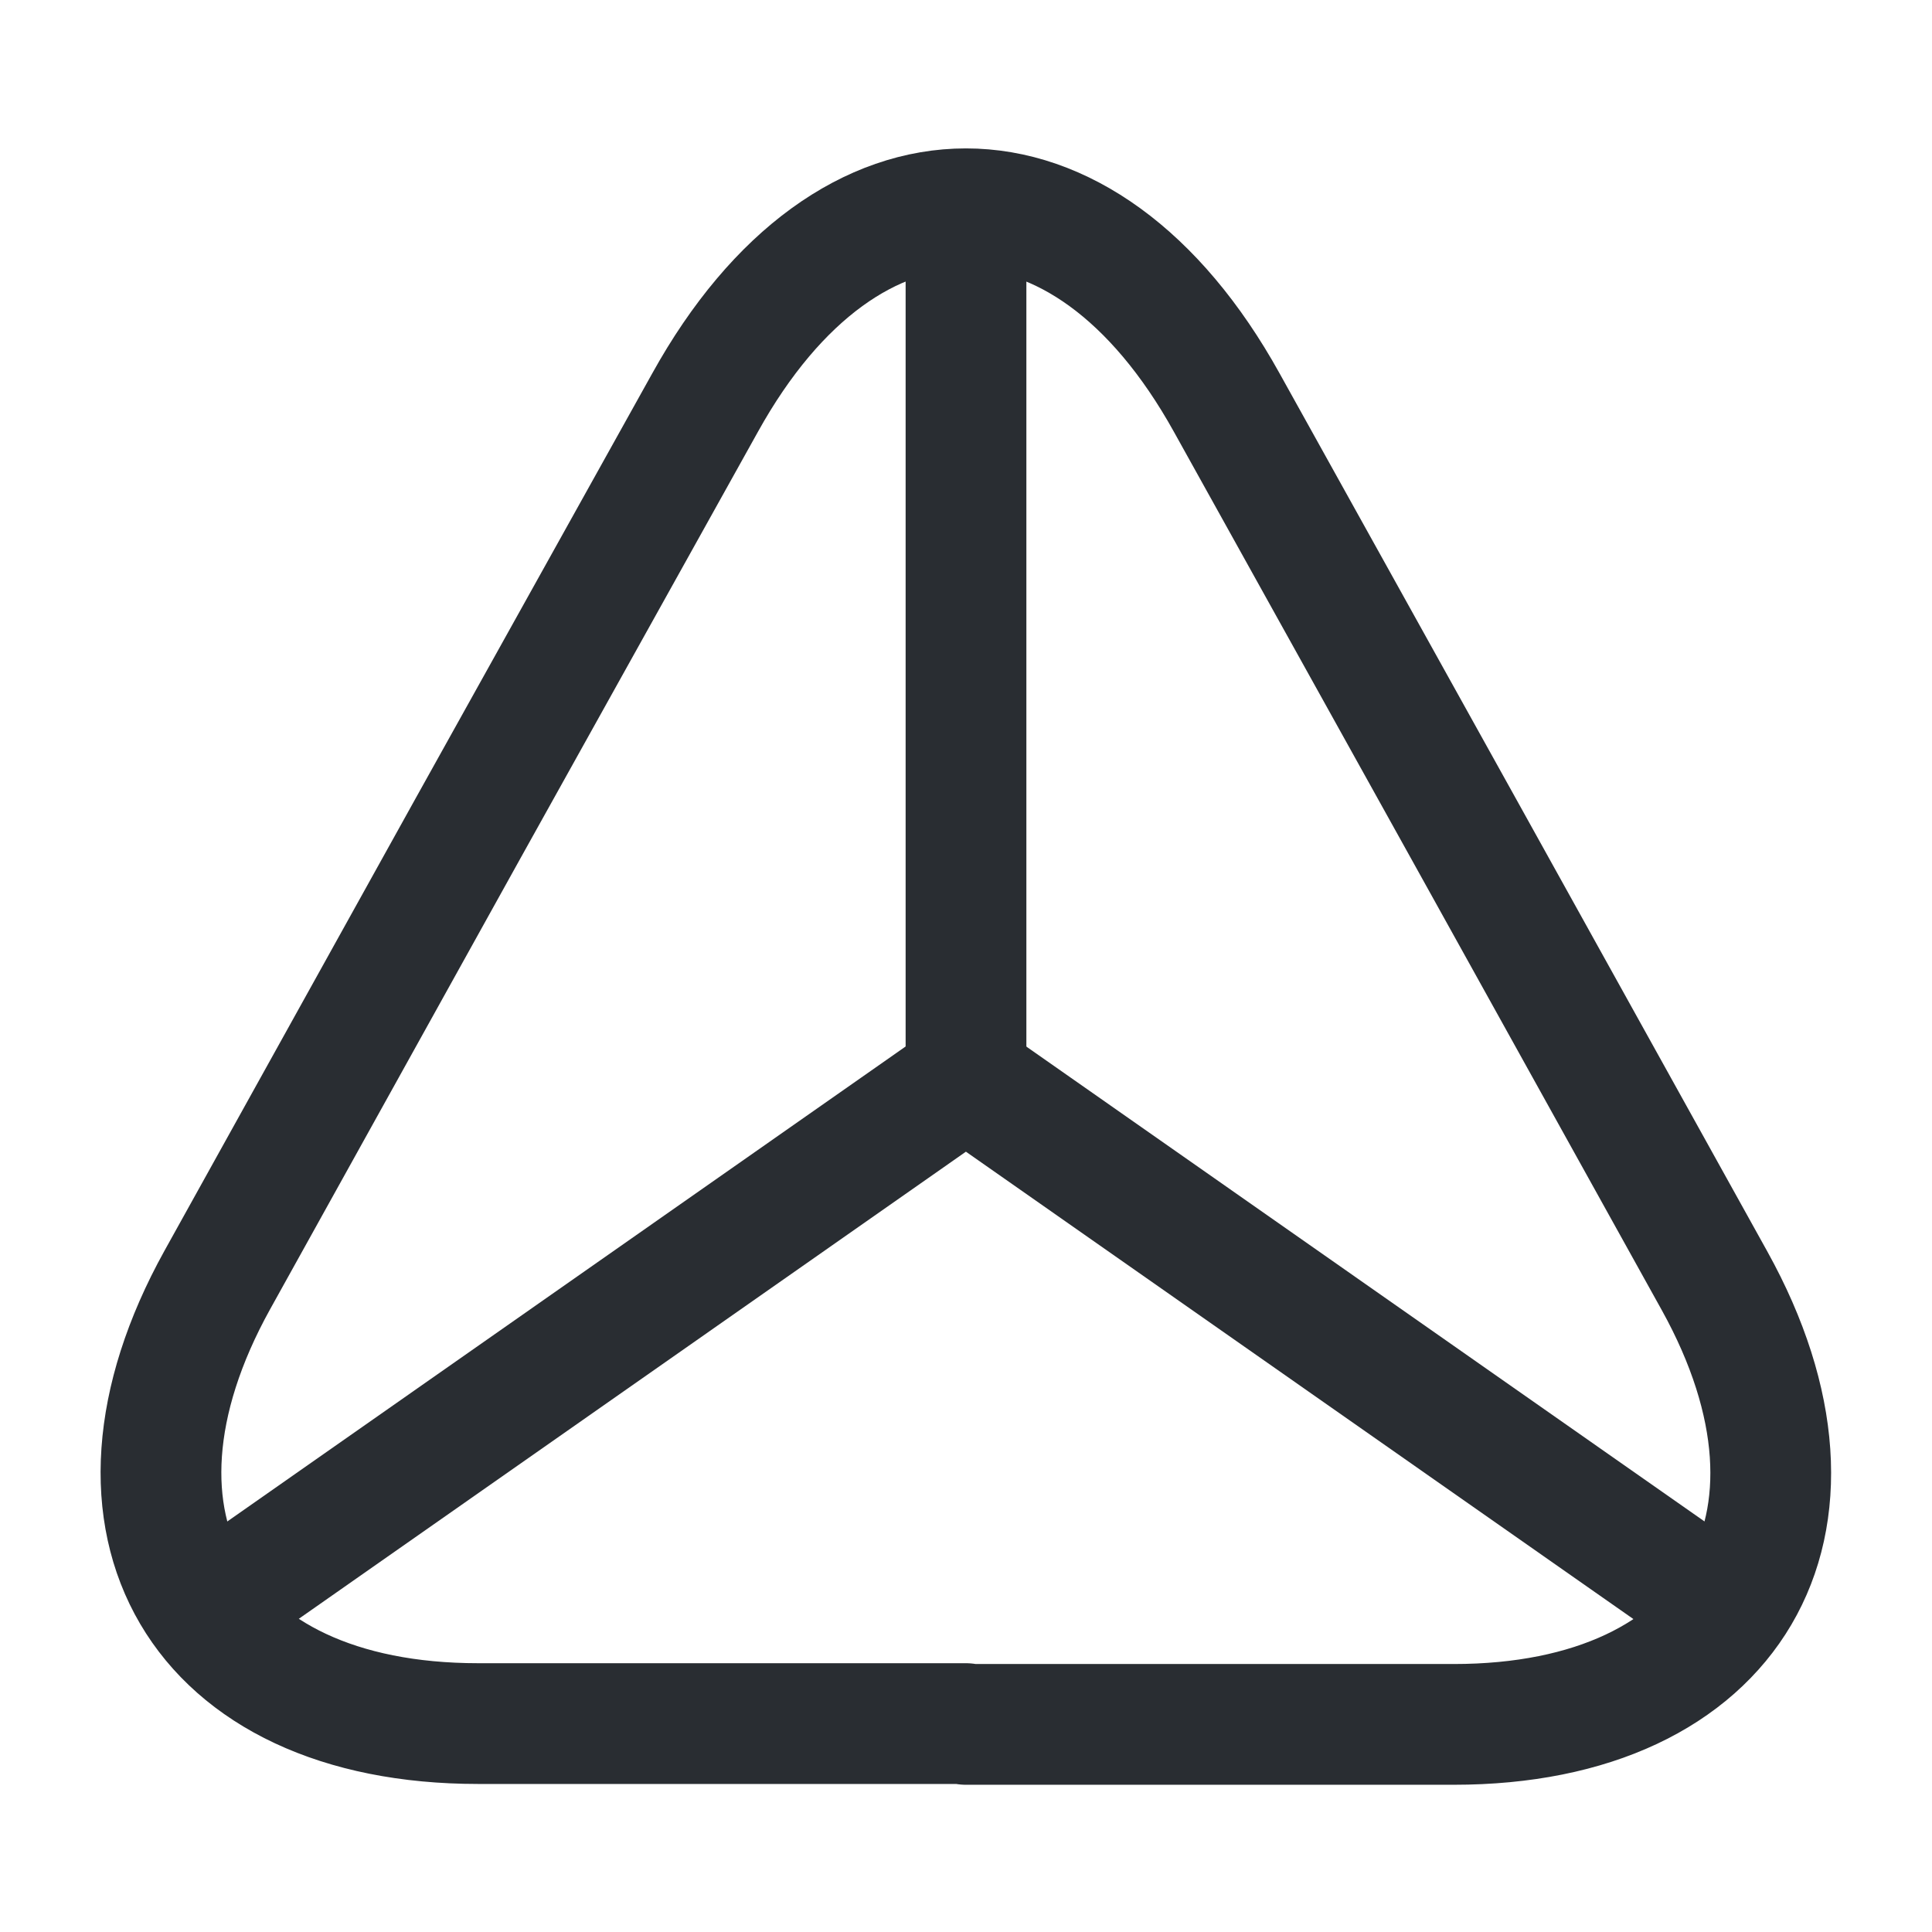 <svg width="24" height="24" viewBox="0 0 24 24" fill="none" xmlns="http://www.w3.org/2000/svg">
<path d="M11.999 21.411H5.939C2.469 21.411 1.019 18.931 2.699 15.901L5.819 10.281L8.759 5.001C10.539 1.791 13.459 1.791 15.239 5.001L18.179 10.291L21.299 15.911C22.979 18.941 21.519 21.421 18.059 21.421H11.999V21.411Z" stroke="#292D32" stroke-width="1.5" stroke-linecap="round" stroke-linejoin="round"/>
<path d="M21.439 20.001L11.999 13.391L2.559 20.001" stroke="#292D32" stroke-width="1.5" stroke-linecap="round" stroke-linejoin="round"/>
<path d="M12 3V13.39" stroke="#292D32" stroke-width="1.5" stroke-linecap="round" stroke-linejoin="round"/>
</svg>
